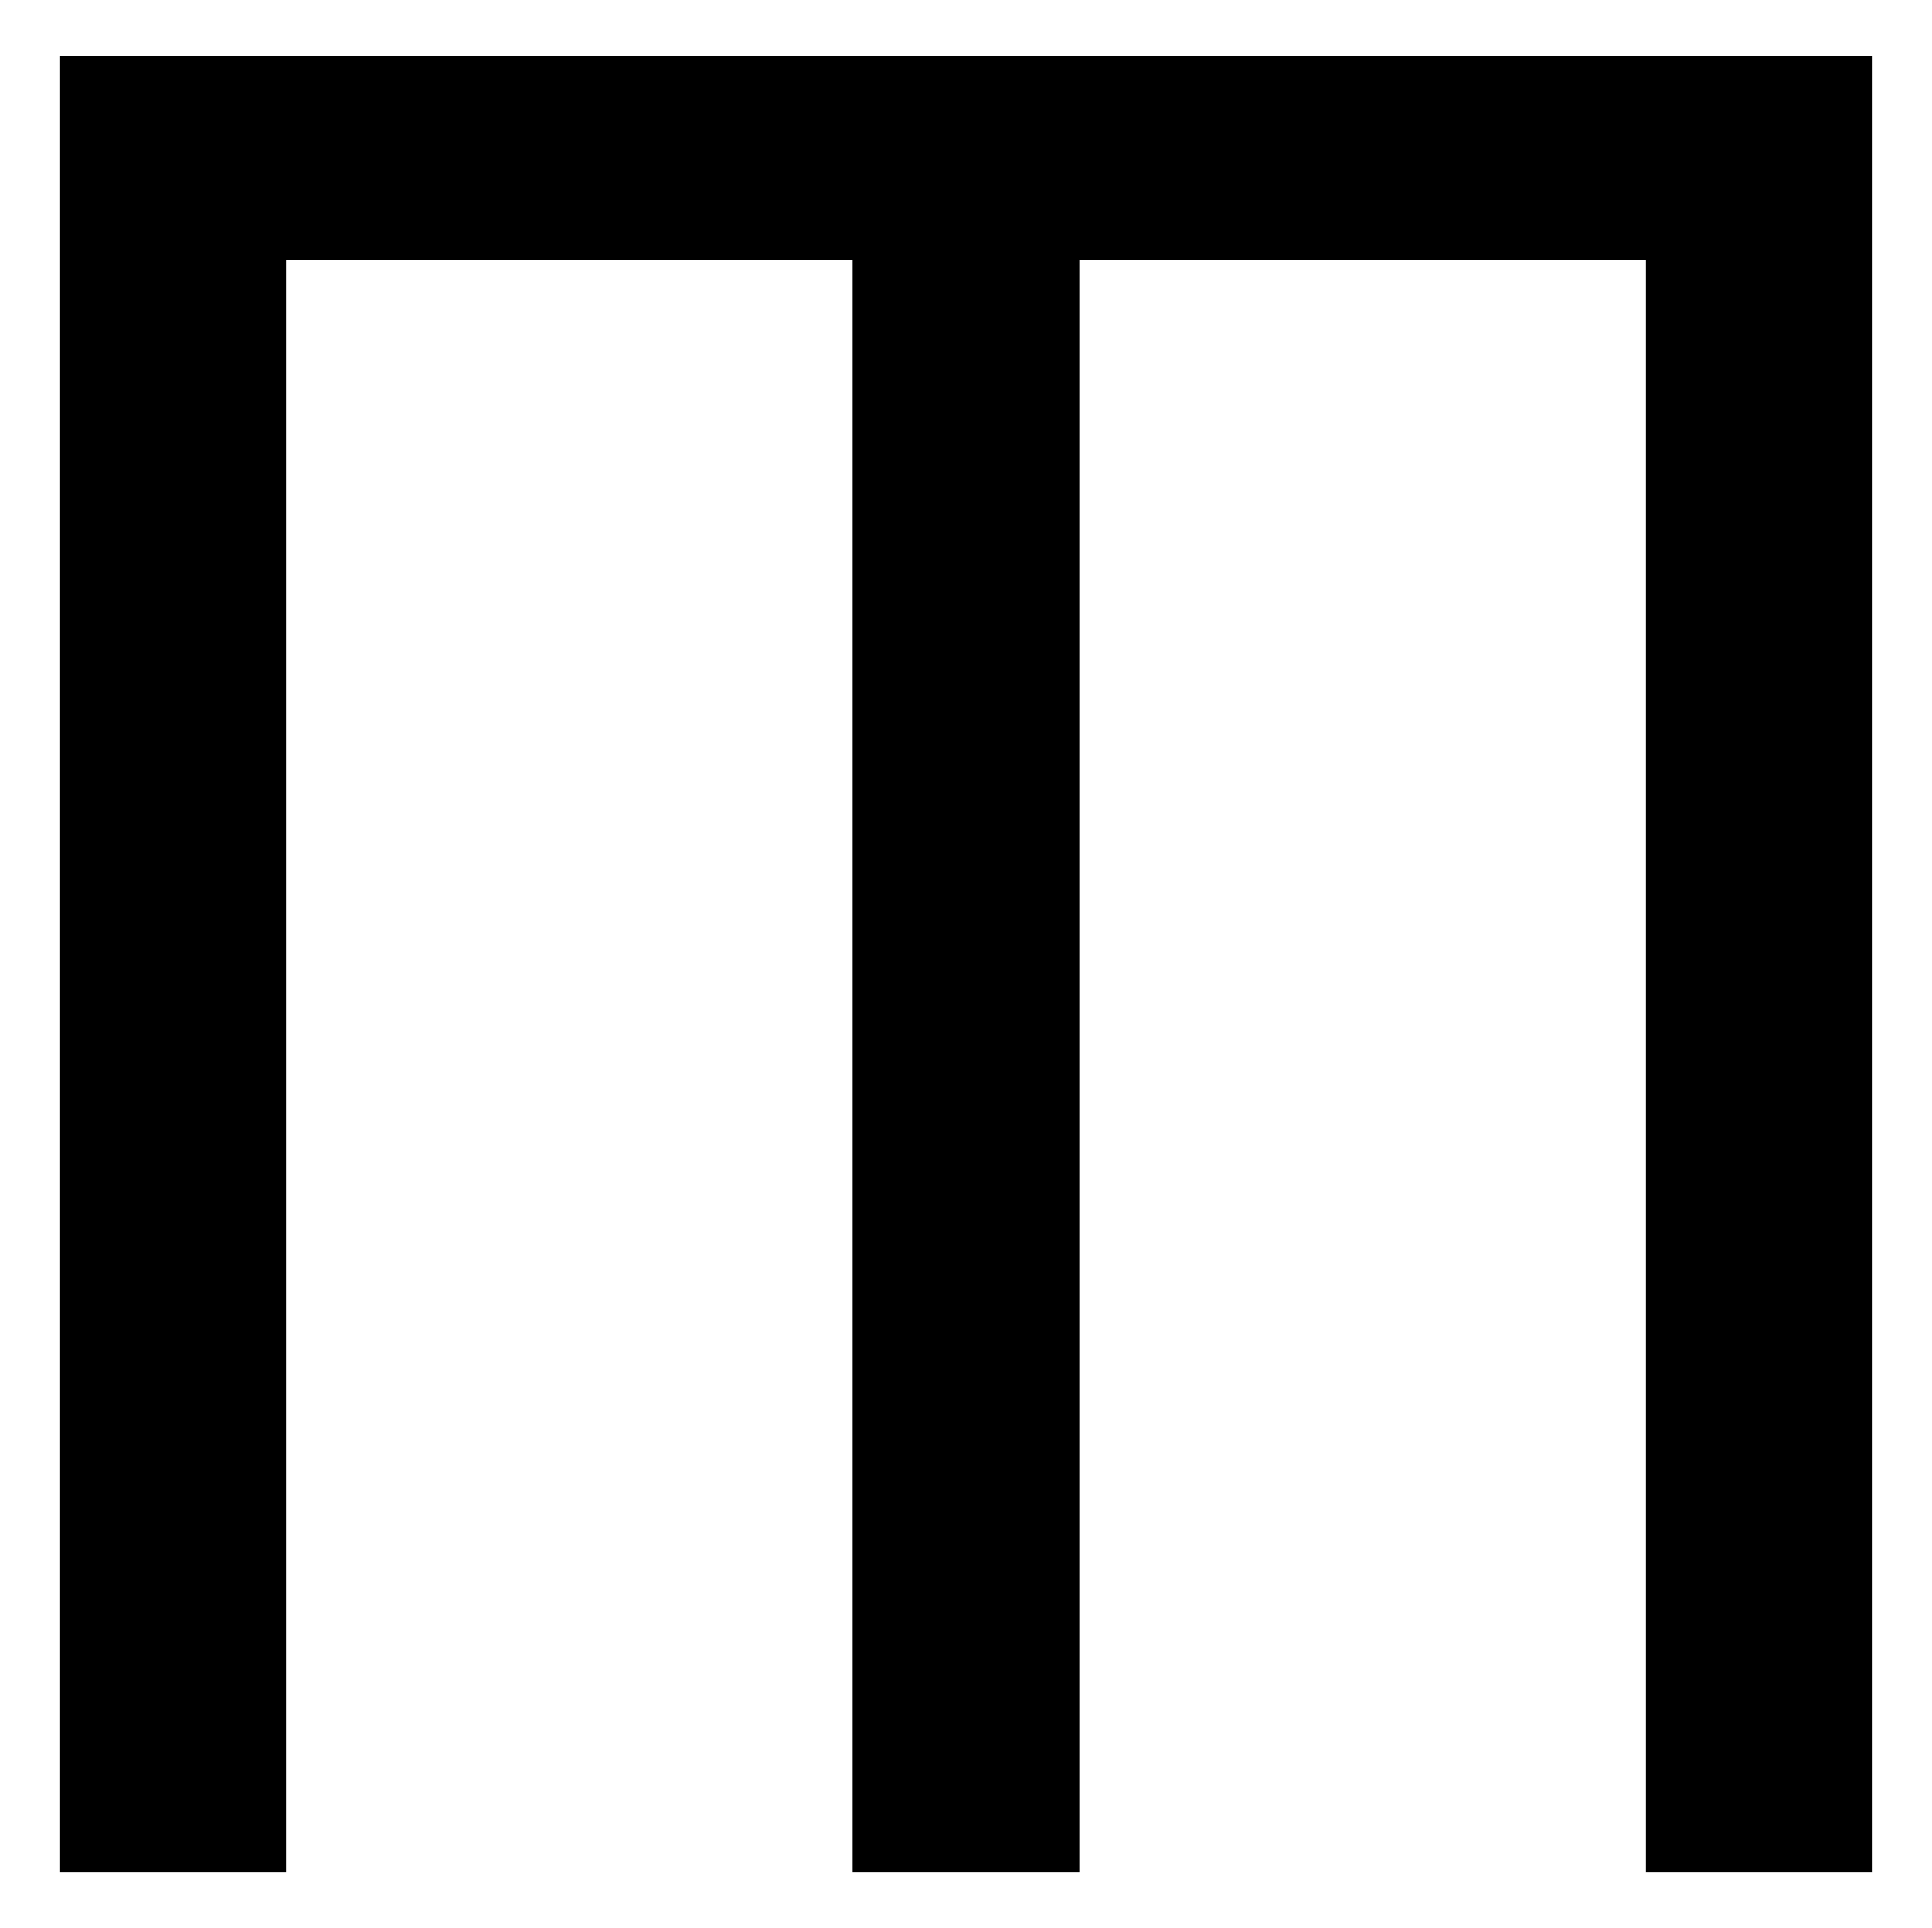 <?xml version="1.0" encoding="UTF-8" standalone="no"?>
<svg
   width="553"
   height="552"
   xml:space="preserve"
   overflow="hidden"
   version="1.1"
   id="svg25"
   xmlns="http://www.w3.org/2000/svg"
   xmlns:svg="http://www.w3.org/2000/svg"><defs
     id="defs1" /><g
     id="g35"
     transform="translate(-1240,-651)"><rect
       x="1436"
       y="873"
       width="553"
       height="552"
       fill="#ffffff"
       id="rect10"
       transform="translate(-196,-222)" /><path
       d="m 1453,889 h 519 v 520 h -64.88 V 947.5 H 1744.94 V 1409 h -64.88 V 947.5 H 1517.88 V 1409 H 1453 Z"
       fill-rule="evenodd"
       id="path11"
       transform="translate(-196,-222)" /></g></svg>
